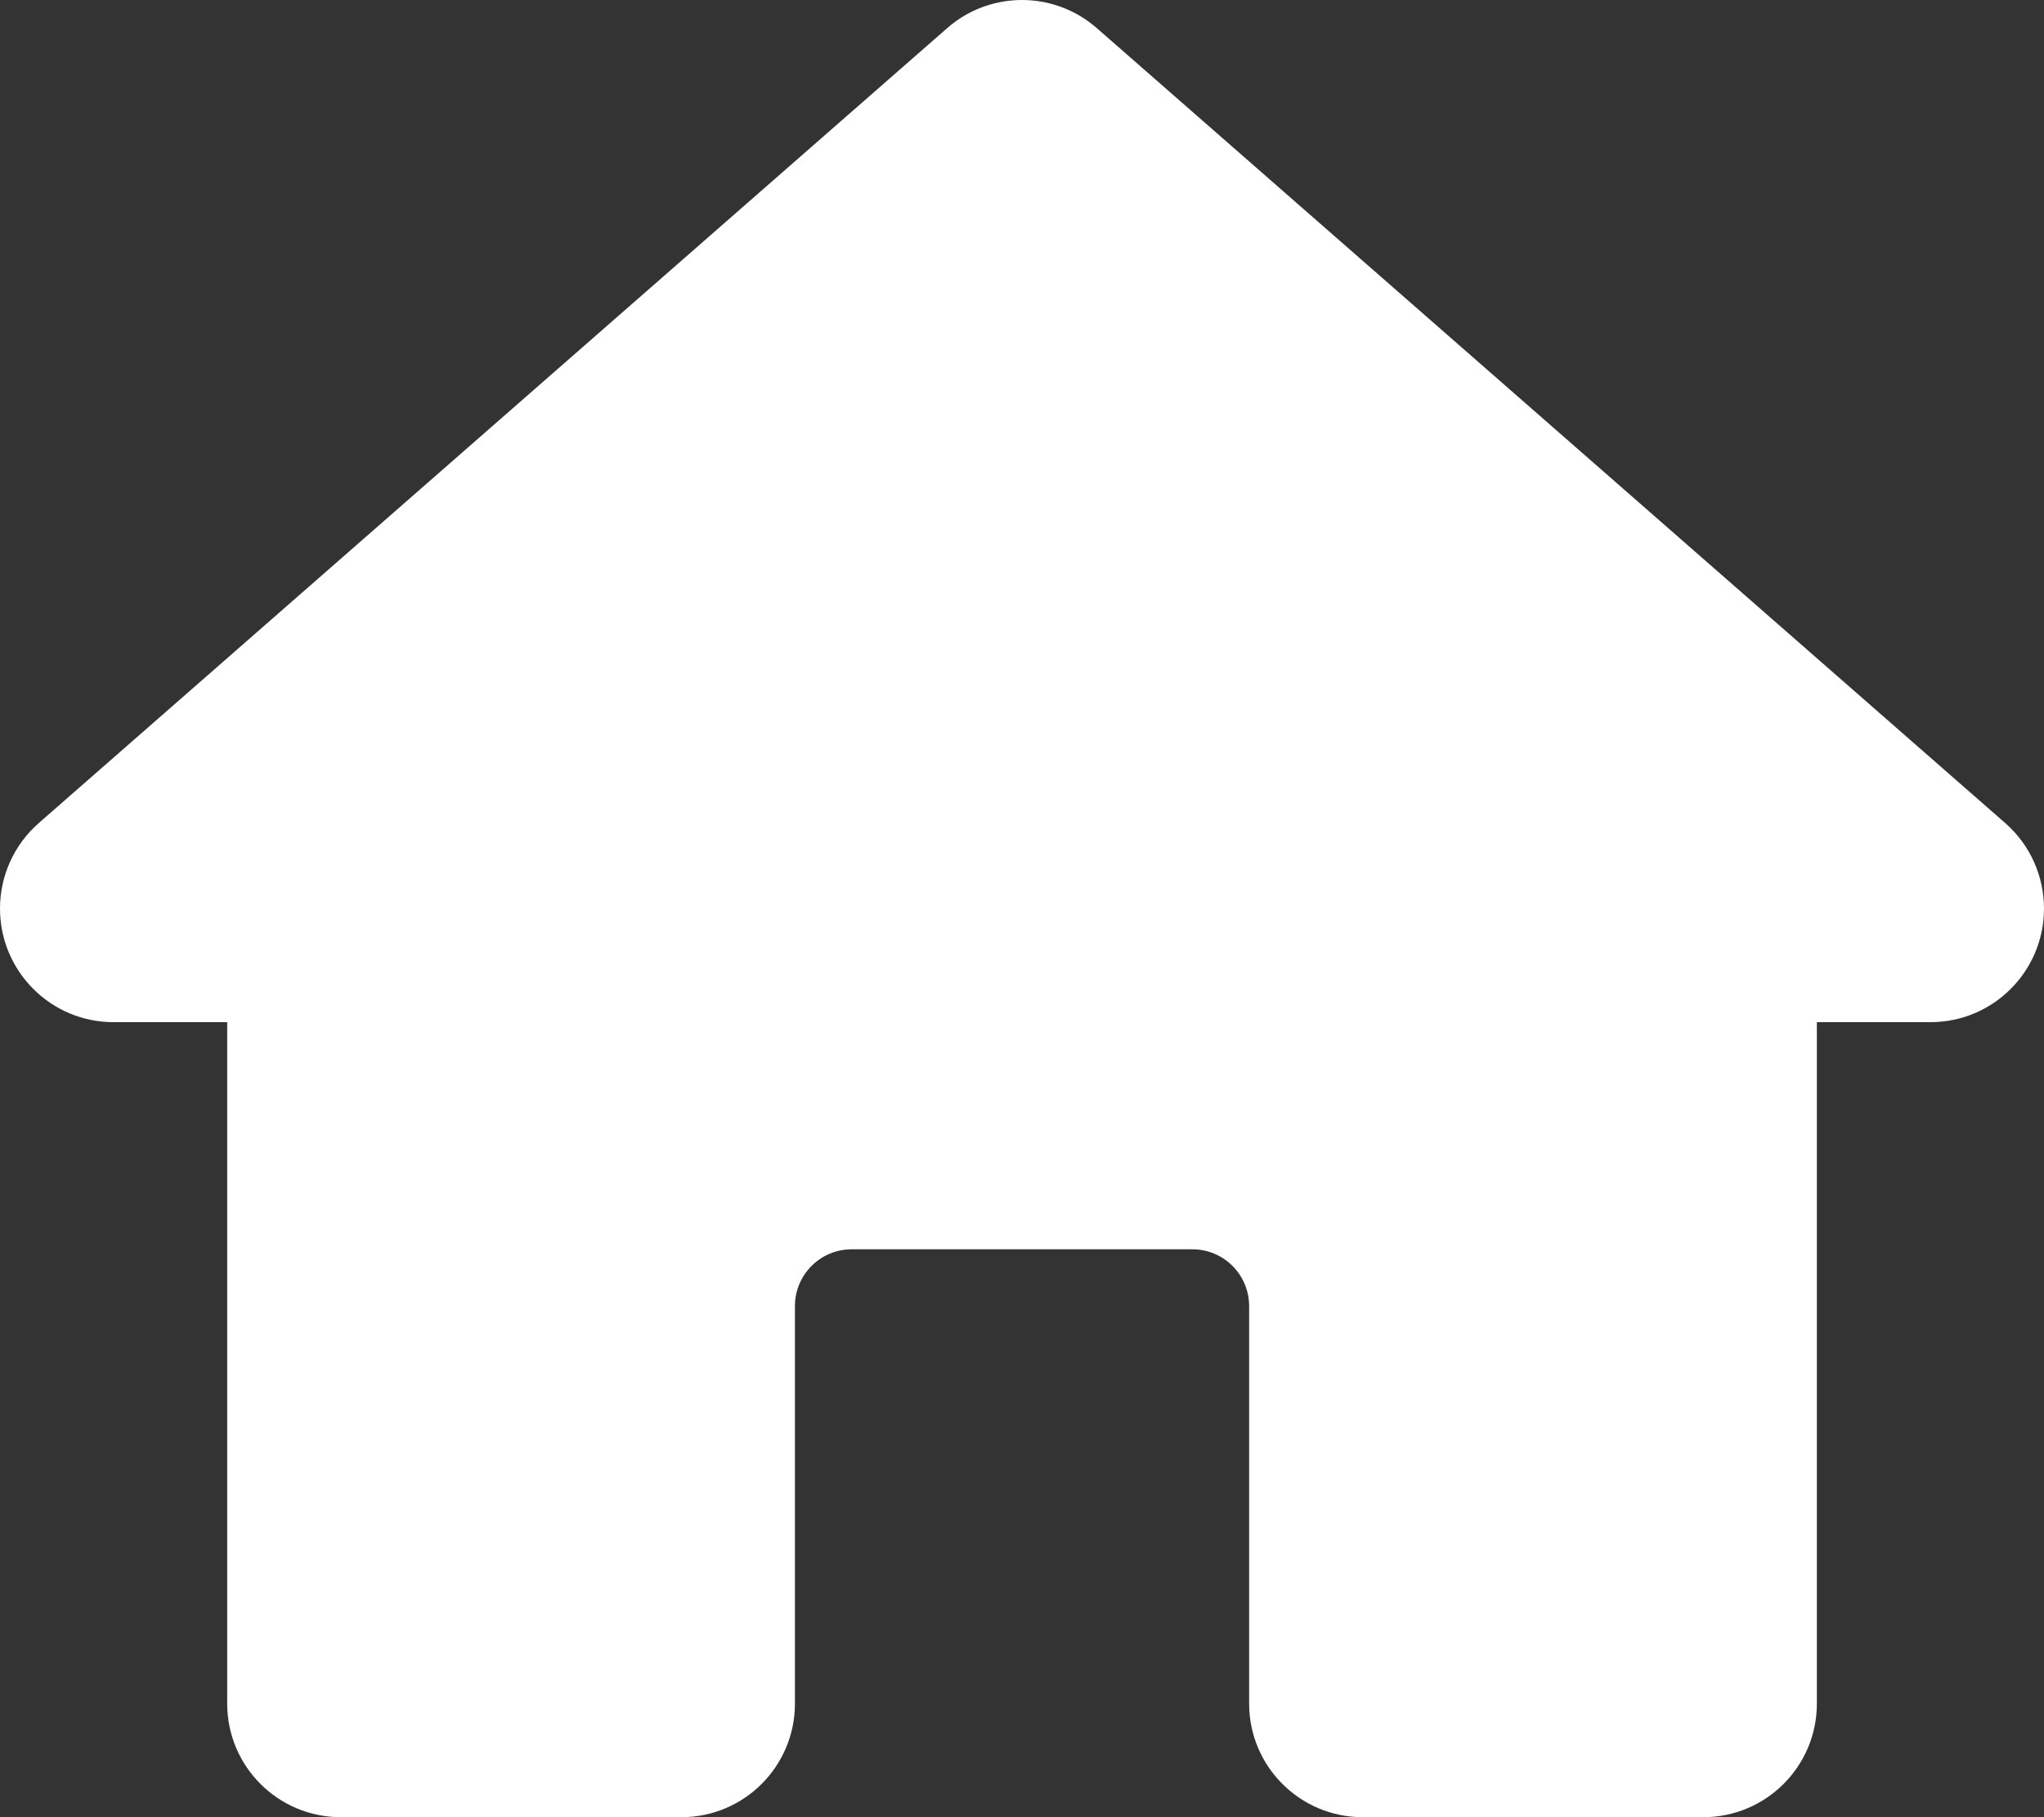 <svg width="576" height="512" viewBox="0 0 576 512" fill="none" xmlns="http://www.w3.org/2000/svg">
<rect x="0" y="0" width="576" height="512" fill="#333333" stroke="none"/>
<g clip-path="url(#clip0_606_31)">
<path d="M576 256C575.999 273.602 561.736 288 544 288H511.994V480C511.994 497.672 497.666 512 479.994 512H384.004C366.33 512 352.004 497.672 352.004 480V367.994C352.004 359.158 344.842 351.994 336.006 351.994H240.012C231.176 351.994 224.012 359.158 224.012 367.994V480C224.012 497.672 209.686 512 192.012 512H96.023C78.35 512 64.023 497.672 64.023 480V288H32C14.222 288 0.001 273.557 0 256C0 246.948 3.842 238.104 10.922 231.906L266.922 7.922C273.885 1.824 281.857 0 288 0C295.523 0 303.047 2.641 309.078 7.922L565.078 231.906C572.158 238.104 576 246.948 576 256Z" fill="white"/>
</g>
<defs>
<clipPath id="clip0_606_31">
<rect width="576" height="512" fill="white"/>
</clipPath>
</defs>
</svg>
